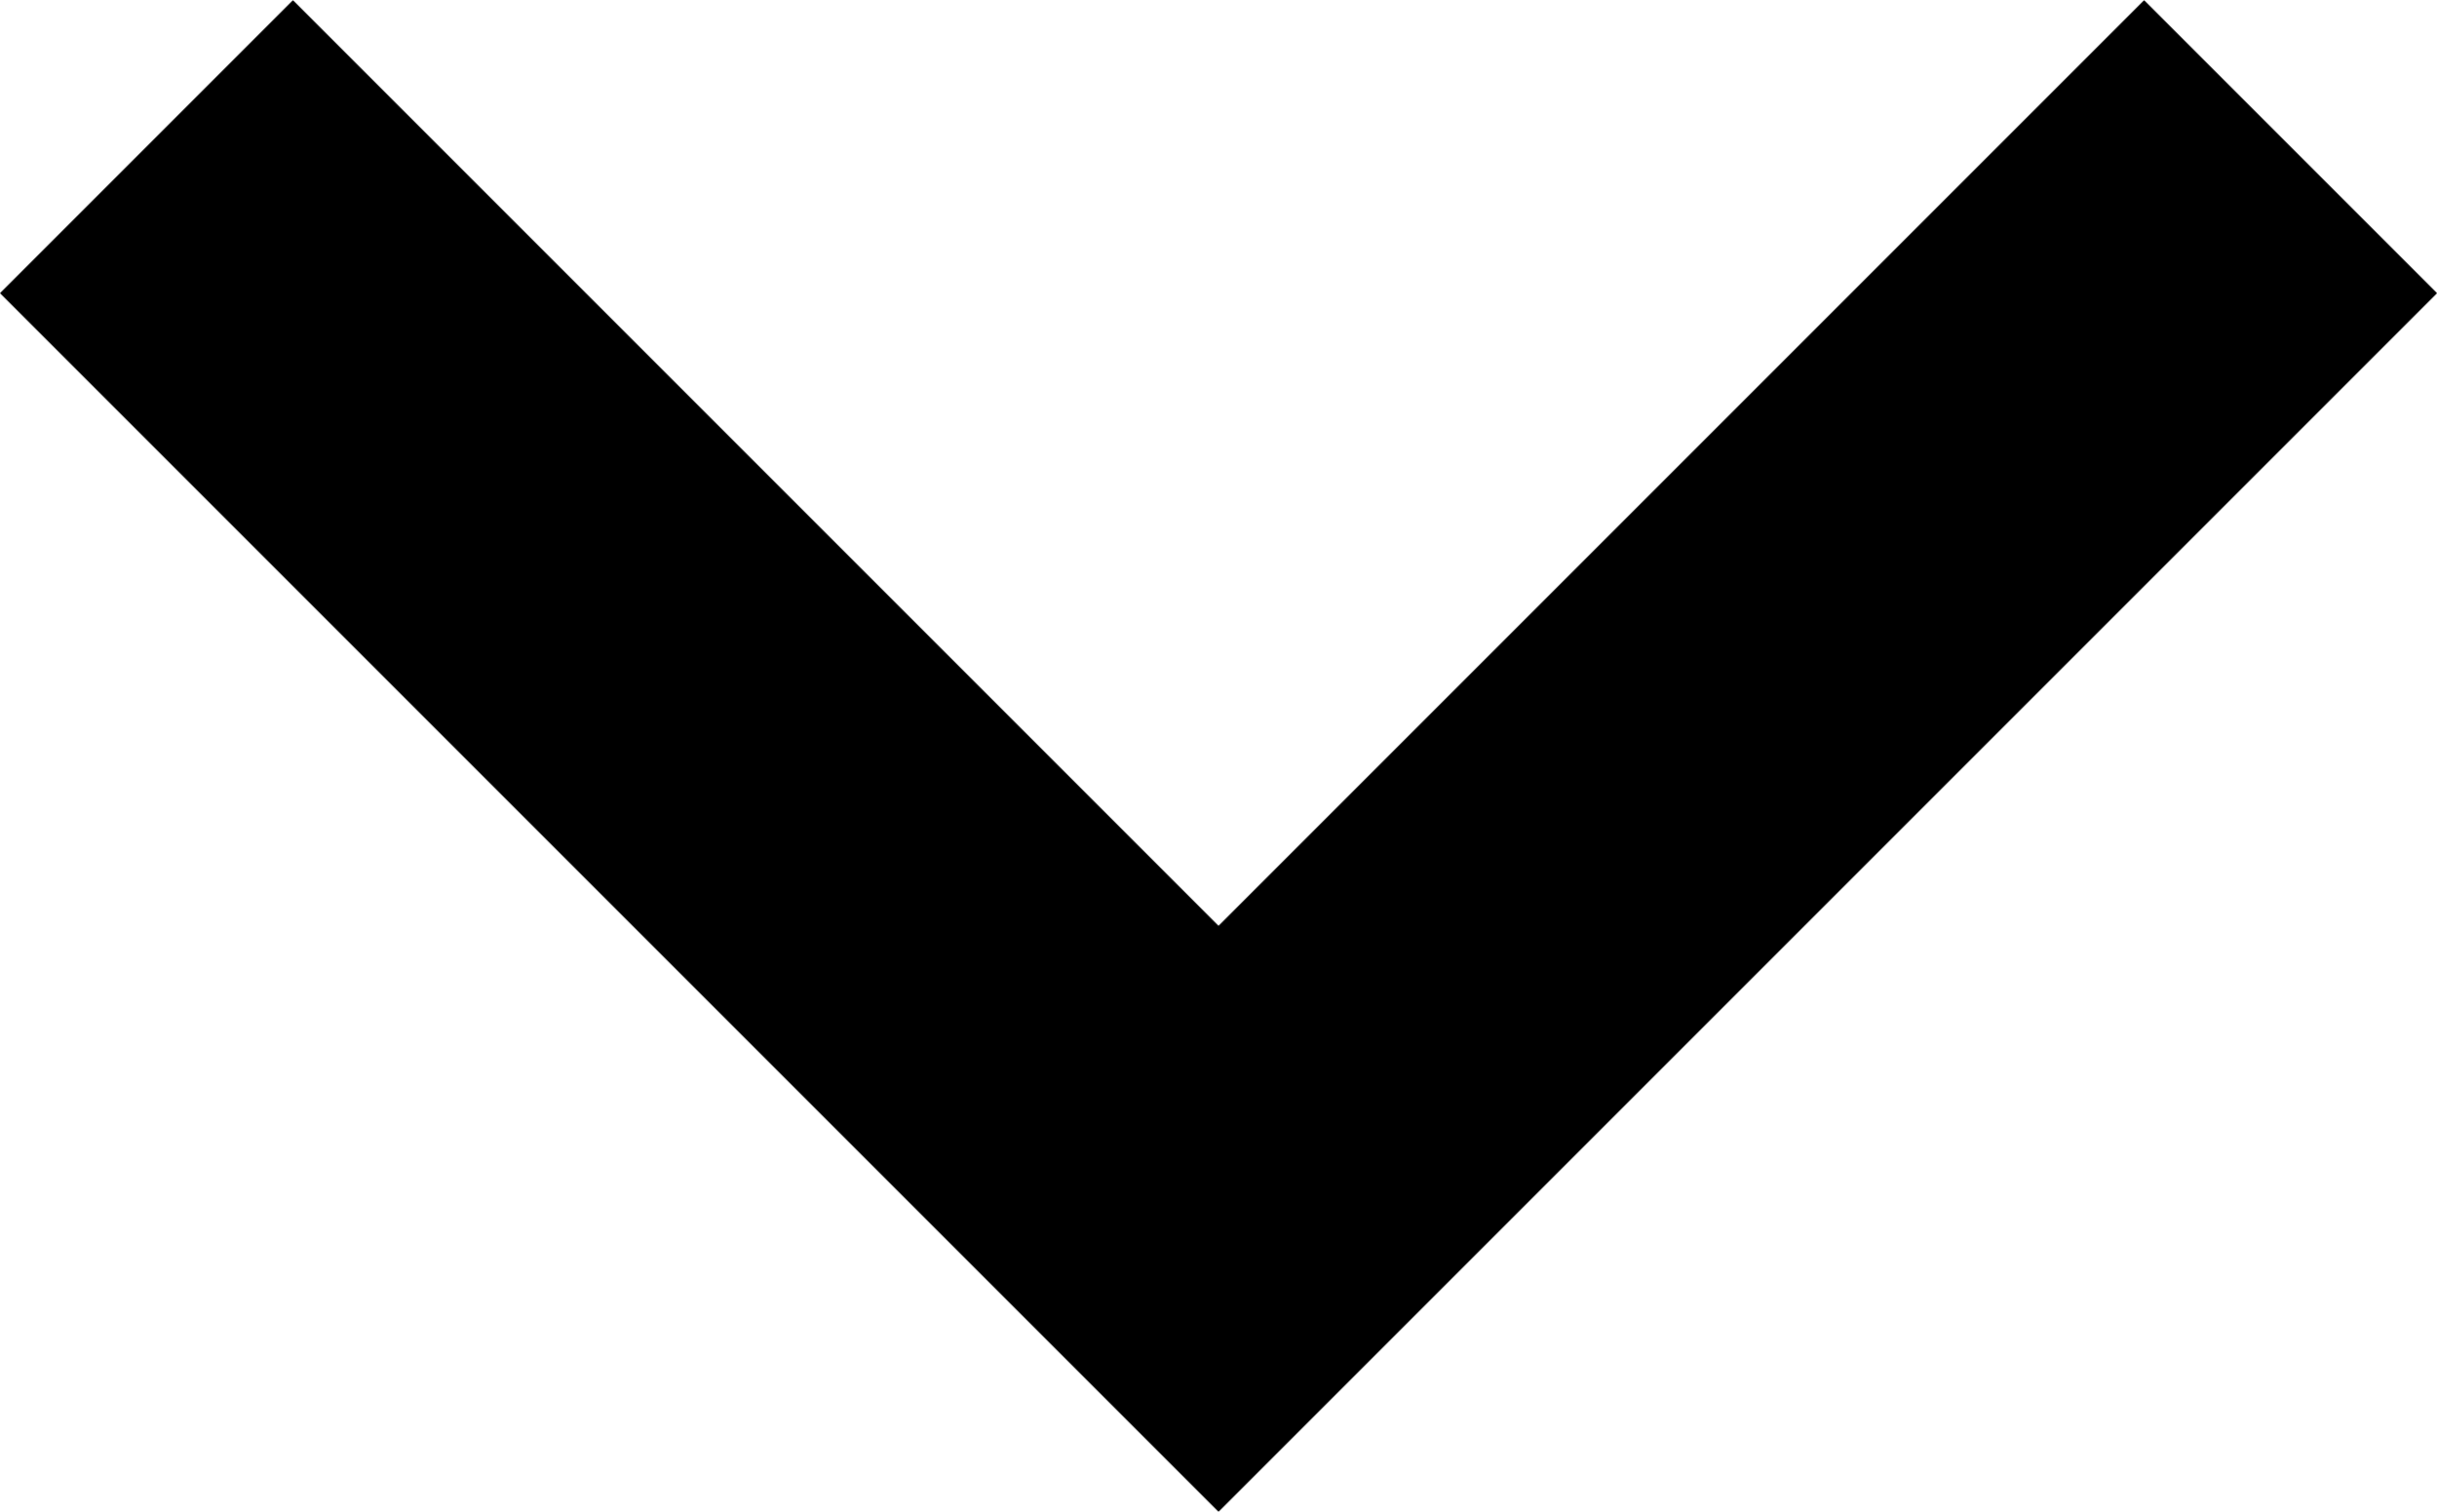 <svg height="29.185" viewBox="0 0 47.055 29.185" width="47.055" xmlns="http://www.w3.org/2000/svg"><path d="m3662.275 4494.4 20.7 20.7 20.7-20.7" fill="none" stroke="#000" stroke-width="8" transform="translate(-3659.447 -4491.568)"/></svg>